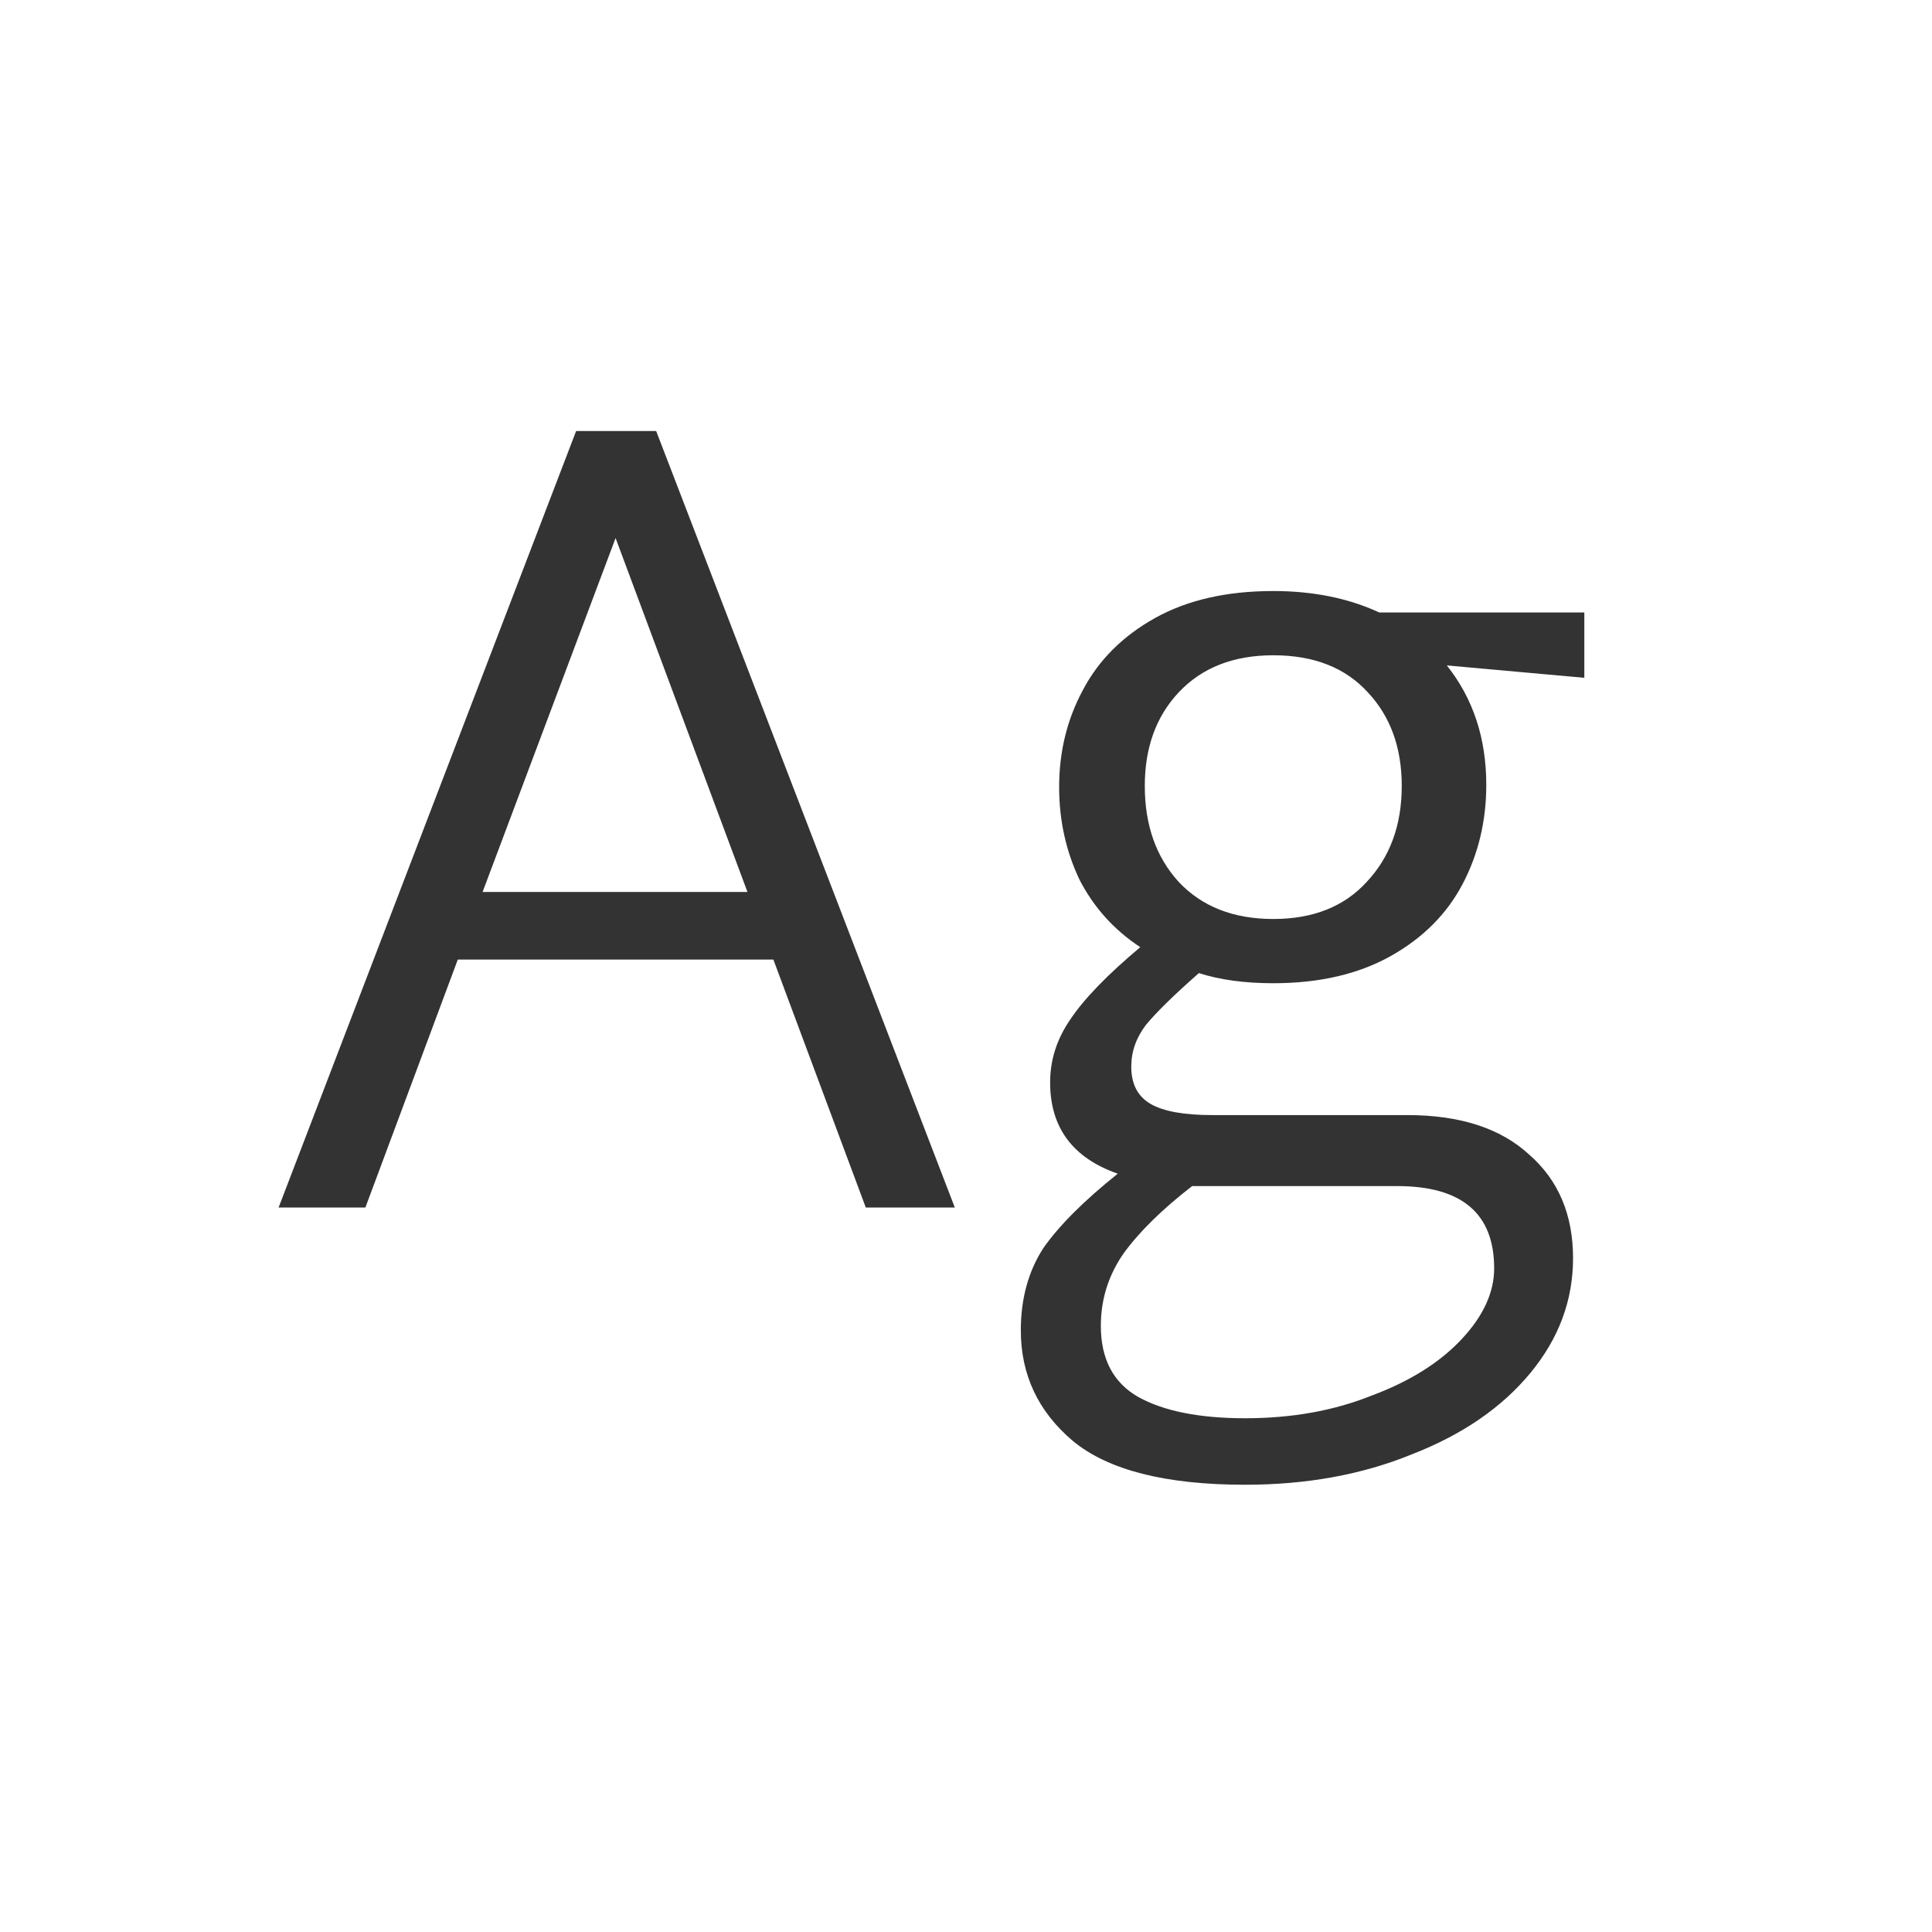 <svg width="24" height="24" viewBox="0 0 24 24" fill="none" xmlns="http://www.w3.org/2000/svg">
<path d="M9.607 11.92H5.687L4.539 15H3.461L7.157 5.354H8.151L11.861 15H10.755L9.607 11.92ZM9.285 11.08L7.647 6.684L5.995 11.08H9.285ZM19.681 8.42L17.973 8.266C18.3 8.677 18.463 9.171 18.463 9.75C18.463 10.198 18.365 10.609 18.169 10.982C17.973 11.355 17.674 11.654 17.273 11.878C16.872 12.102 16.386 12.214 15.817 12.214C15.462 12.214 15.154 12.172 14.893 12.088C14.585 12.359 14.366 12.573 14.235 12.732C14.114 12.891 14.053 13.063 14.053 13.25C14.053 13.465 14.132 13.619 14.291 13.712C14.45 13.805 14.706 13.852 15.061 13.852H17.483C18.136 13.852 18.64 14.015 18.995 14.342C19.359 14.659 19.541 15.089 19.541 15.63C19.541 16.153 19.364 16.629 19.009 17.058C18.654 17.487 18.164 17.823 17.539 18.066C16.923 18.318 16.232 18.444 15.467 18.444C14.478 18.444 13.764 18.262 13.325 17.898C12.896 17.534 12.681 17.077 12.681 16.526C12.681 16.134 12.774 15.793 12.961 15.504C13.157 15.224 13.465 14.916 13.885 14.58C13.325 14.384 13.045 14.006 13.045 13.446C13.045 13.166 13.129 12.905 13.297 12.662C13.465 12.41 13.754 12.111 14.165 11.766C13.838 11.551 13.586 11.271 13.409 10.926C13.241 10.571 13.157 10.189 13.157 9.778C13.157 9.339 13.255 8.938 13.451 8.574C13.647 8.201 13.946 7.902 14.347 7.678C14.748 7.454 15.238 7.342 15.817 7.342C16.312 7.342 16.75 7.431 17.133 7.608H19.681V8.42ZM15.817 11.416C16.312 11.416 16.699 11.262 16.979 10.954C17.268 10.646 17.413 10.249 17.413 9.764C17.413 9.288 17.273 8.901 16.993 8.602C16.713 8.294 16.321 8.14 15.817 8.14C15.322 8.14 14.93 8.294 14.641 8.602C14.361 8.901 14.221 9.288 14.221 9.764C14.221 10.249 14.361 10.646 14.641 10.954C14.93 11.262 15.322 11.416 15.817 11.416ZM18.561 15.756C18.561 15.075 18.16 14.734 17.357 14.734H14.977H14.809C14.436 15.023 14.151 15.303 13.955 15.574C13.768 15.845 13.675 16.143 13.675 16.47C13.675 16.881 13.829 17.175 14.137 17.352C14.454 17.529 14.898 17.618 15.467 17.618C16.046 17.618 16.568 17.525 17.035 17.338C17.511 17.161 17.884 16.927 18.155 16.638C18.426 16.349 18.561 16.055 18.561 15.756Z" fill="#333333"/>
</svg>
